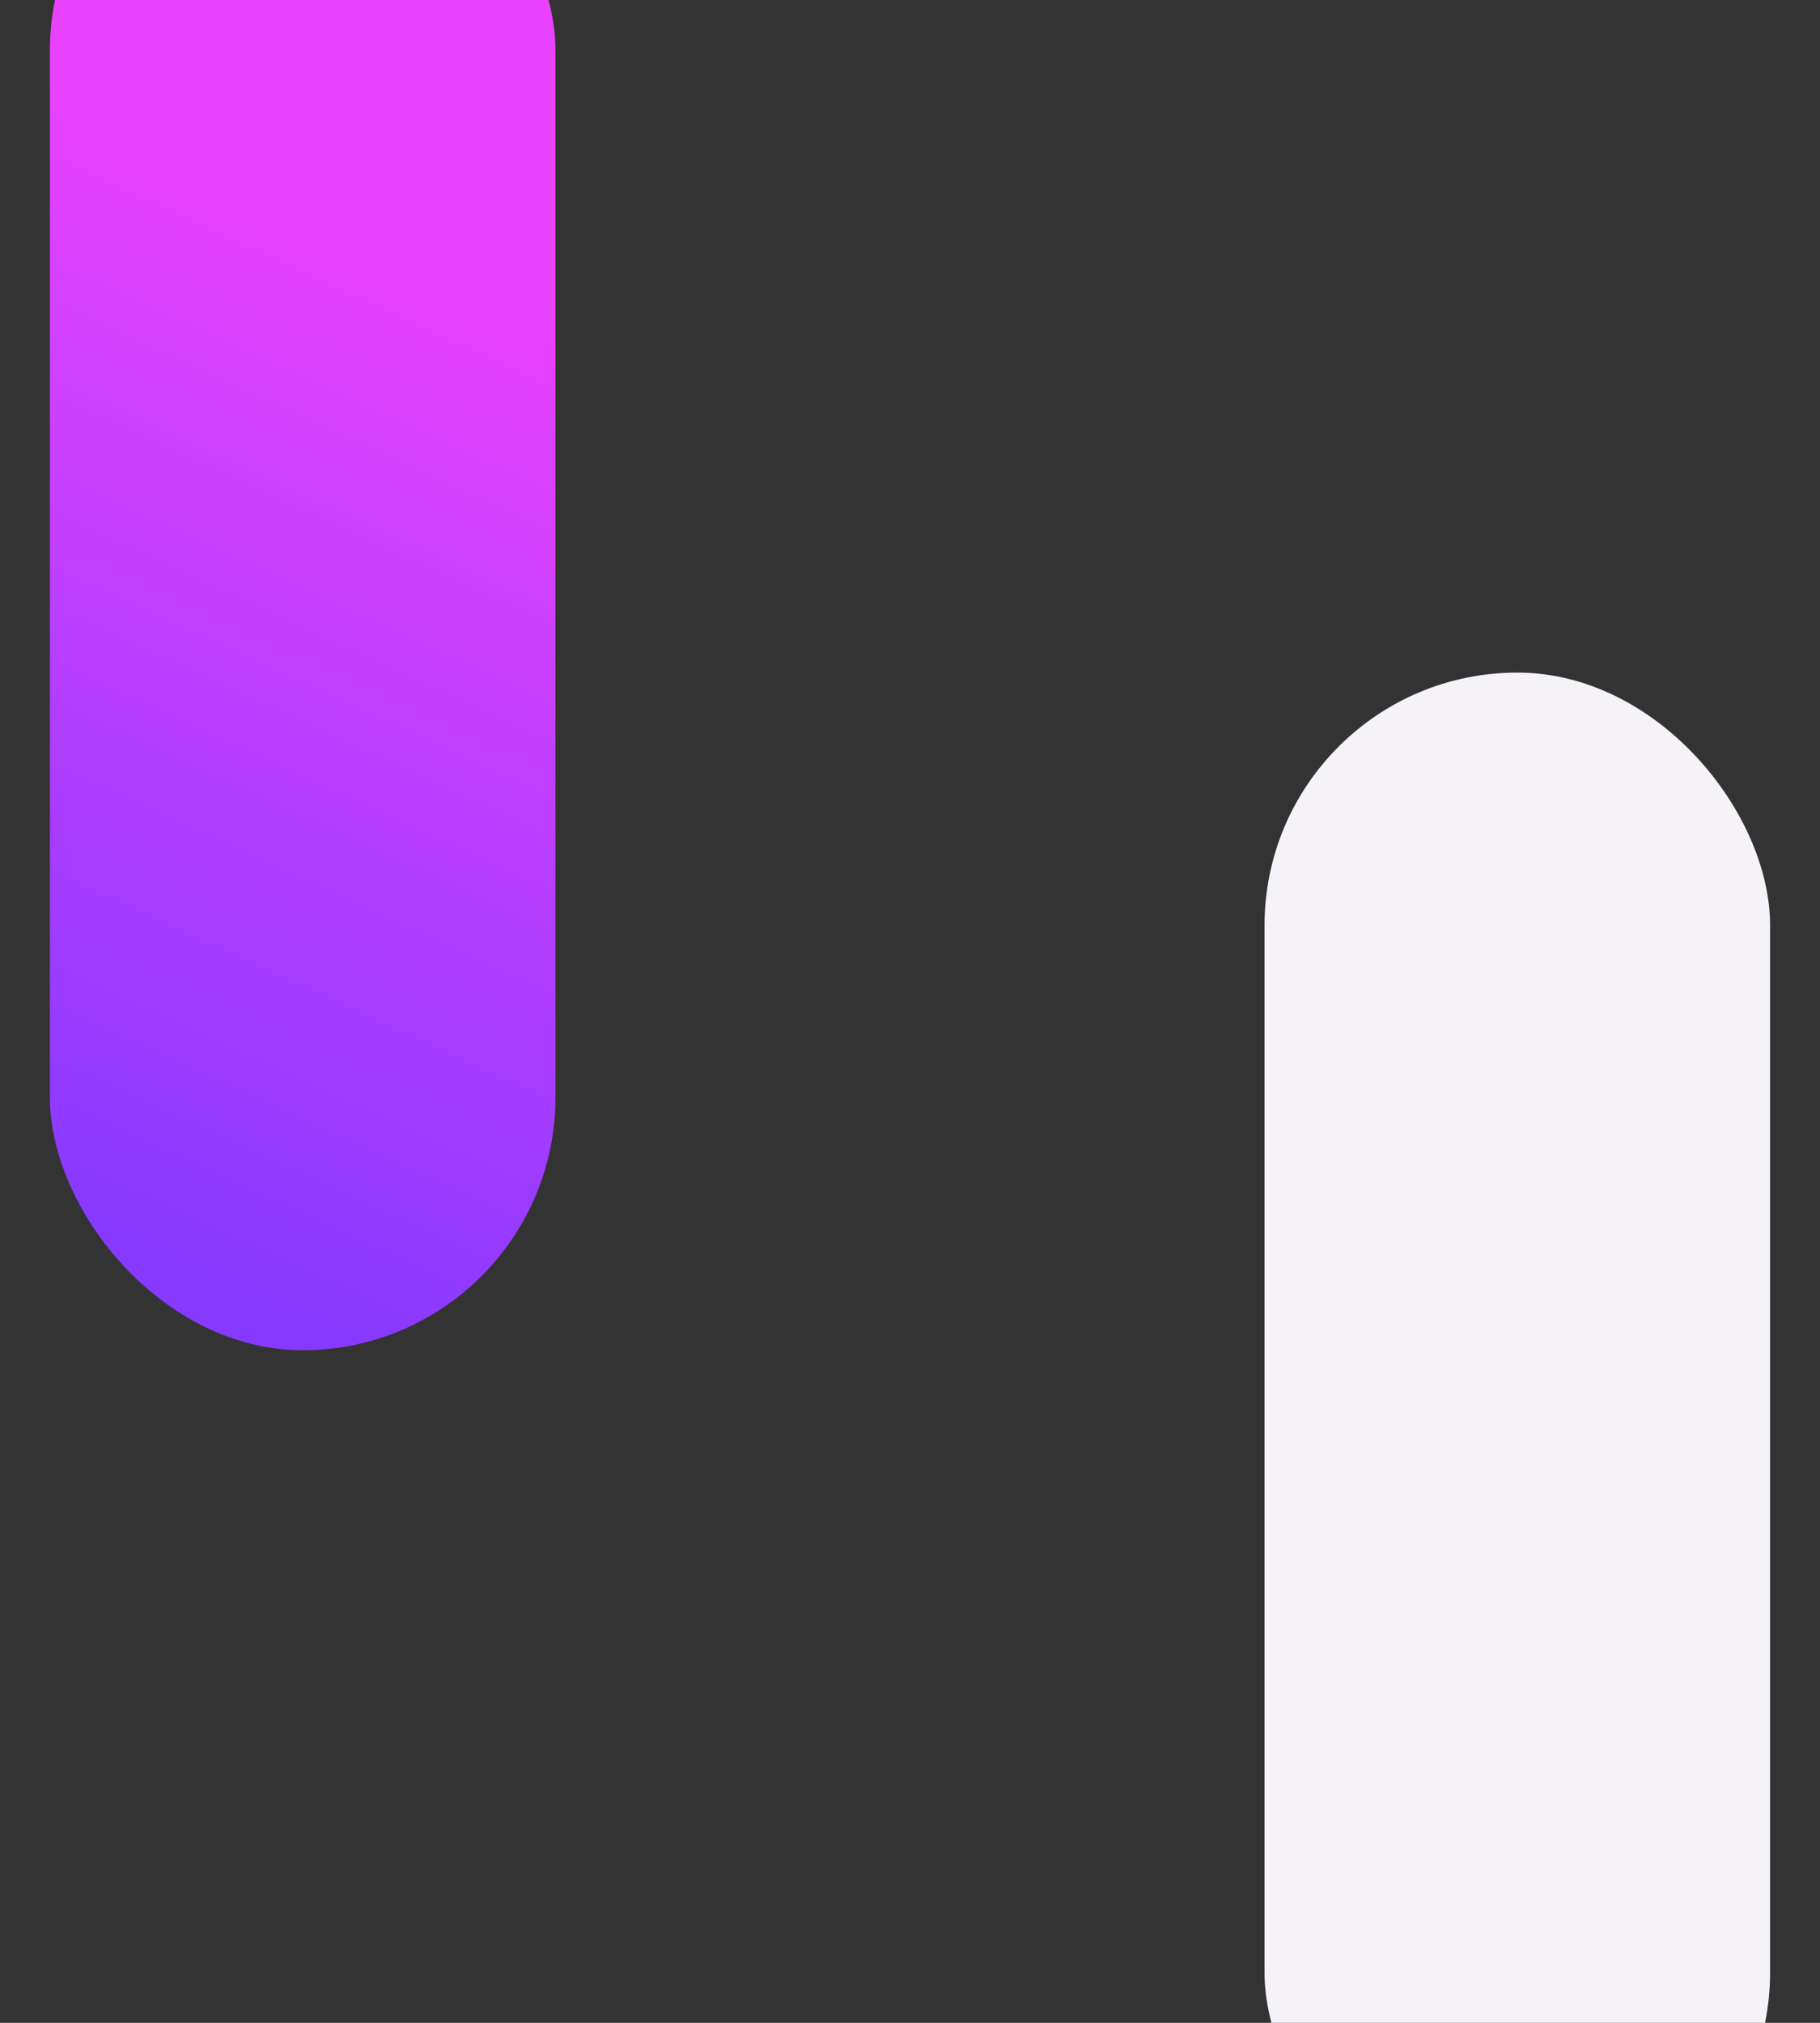 <?xml version="1.0" encoding="UTF-8" standalone="no"?>
<svg
   xmlns:dc="http://purl.org/dc/elements/1.1/"
   xmlns:cc="http://creativecommons.org/ns#"
   xmlns:rdf="http://www.w3.org/1999/02/22-rdf-syntax-ns#"
   xmlns:svg="http://www.w3.org/2000/svg"
   xmlns="http://www.w3.org/2000/svg"
   xmlns:xlink="http://www.w3.org/1999/xlink"
   id="svg8"
   version="1.1"
   viewBox="0 0 476.25 529.167"
   height="2000"
   width="1800">
  <rect x="0" y="0" width="476.25" height="529.167" fill="#333333" stroke="none"/>
  <defs
     id="defs2">
    <linearGradient
       id="linearGradient1067-4">
      <stop
         id="stop1063"
         offset="0"
         style="stop-color:#8839ff;stop-opacity:1" />
      <stop
         id="stop1065"
         offset="1"
         style="stop-color:#e942ff;stop-opacity:1" />
    </linearGradient>
    <linearGradient
       gradientUnits="userSpaceOnUse"
       y2="-84.183"
       x2="103.275"
       y1="160.935"
       x1="-9.637"
       id="linearGradient1069"
       xlink:href="#linearGradient1067-4"
       gradientTransform="translate(-13.059,-139.011)" />
  </defs>
  <g
     id="layer1"
     transform="translate(54.133,301.73)">
    <rect
       rx="66.146"
       y="-354.647"
       x="-41.074"
       height="406.136"
       width="132.292"
       id="rect833"
       style="fill:url(#linearGradient1069);fill-opacity:1;stop-color:#000000" />
    <rect
       style="fill:#f5f3f7;fill-opacity:1;stop-color:#000000"
       id="rect835"
       width="132.292"
       height="406.136"
       x="276.766"
       y="-125.783"
       rx="66.146" />
  </g>
</svg>
